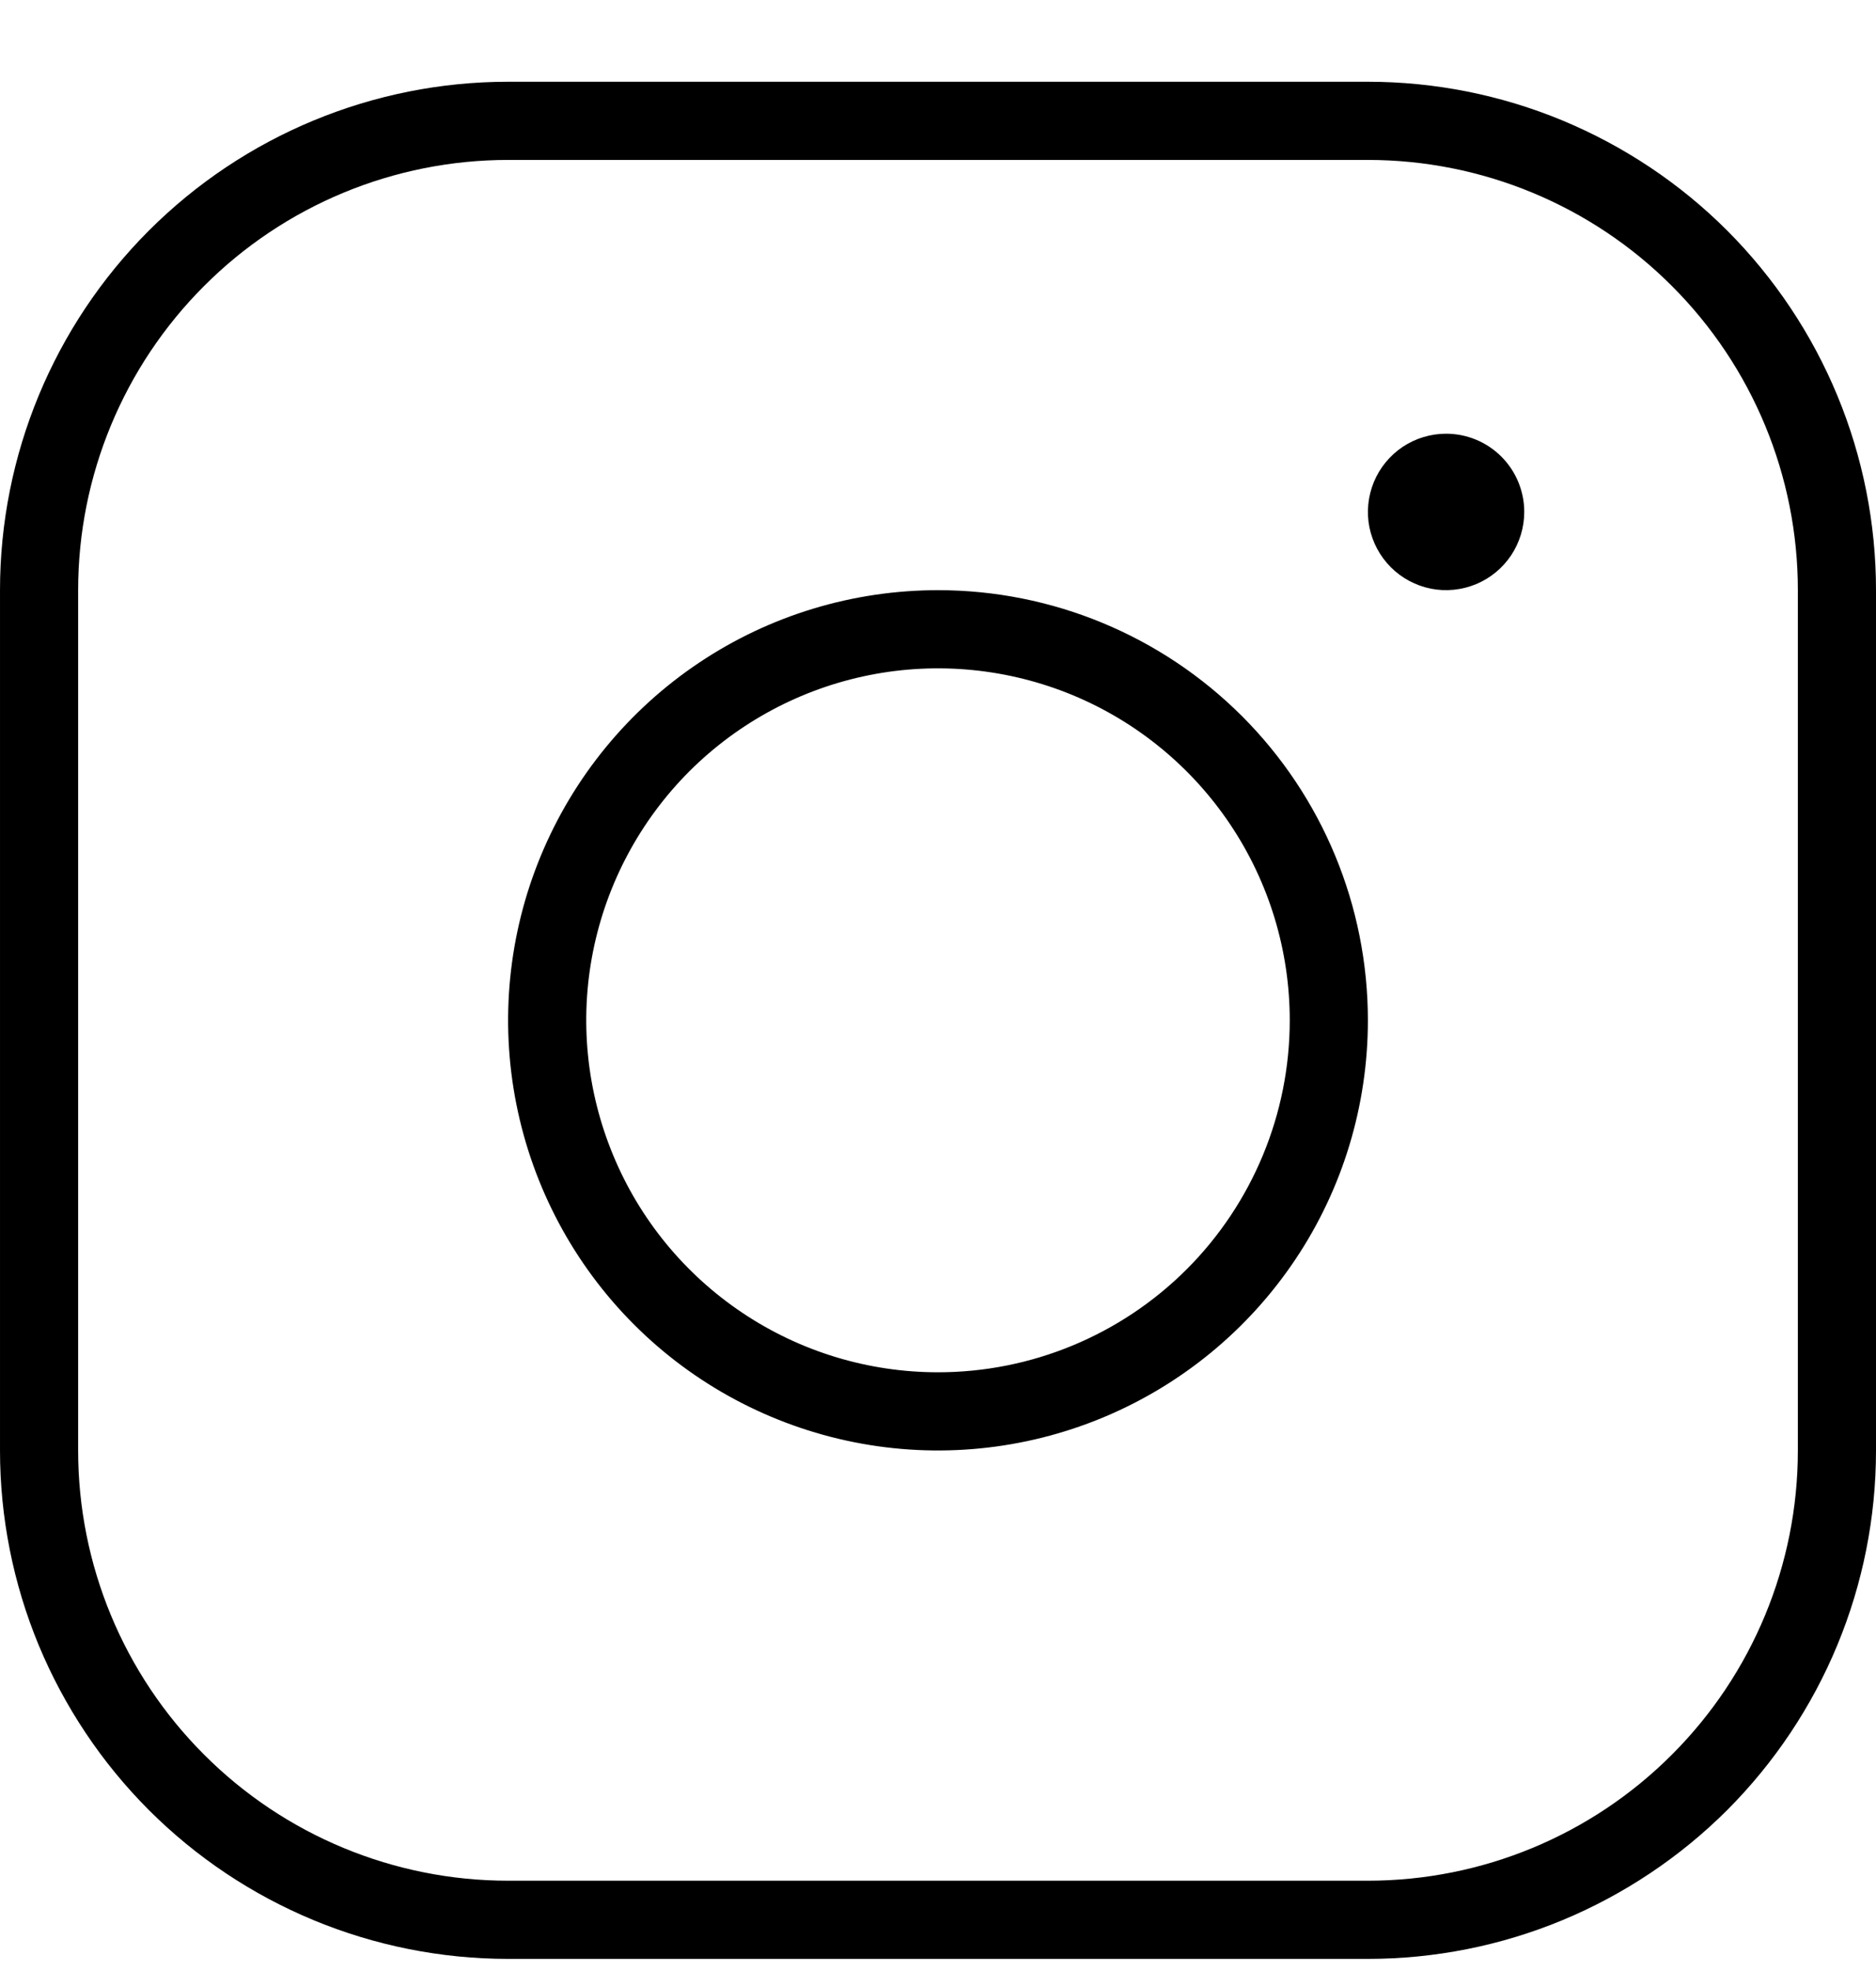 <svg width="20" height="21" viewBox="0 0 20 21" fill="none" xmlns="http://www.w3.org/2000/svg">
<path d="M10 6.288C9.094 6.288 8.207 6.556 7.454 7.06C6.7 7.564 6.113 8.28 5.766 9.117C5.419 9.954 5.328 10.876 5.505 11.765C5.682 12.654 6.118 13.471 6.759 14.112C7.4 14.753 8.217 15.189 9.106 15.366C9.995 15.543 10.916 15.452 11.754 15.105C12.591 14.758 13.307 14.171 13.811 13.417C14.315 12.664 14.583 11.777 14.583 10.871C14.583 9.655 14.101 8.49 13.241 7.63C12.381 6.771 11.216 6.288 10 6.288ZM10 14.621C9.258 14.621 8.533 14.401 7.917 13.989C7.3 13.577 6.819 12.991 6.536 12.306C6.252 11.621 6.177 10.867 6.322 10.139C6.467 9.412 6.824 8.744 7.348 8.219C7.873 7.695 8.541 7.338 9.268 7.193C9.996 7.048 10.75 7.123 11.435 7.406C12.12 7.69 12.706 8.171 13.118 8.788C13.53 9.404 13.75 10.129 13.75 10.871C13.75 11.866 13.355 12.819 12.652 13.523C11.948 14.226 10.995 14.621 10 14.621V14.621ZM14.583 0.871H5.417C3.98 0.871 2.602 1.442 1.587 2.457C0.571 3.473 6.10352e-05 4.851 6.10352e-05 6.288V15.454C6.10352e-05 16.166 0.14 16.87 0.412 17.527C0.685 18.184 1.084 18.782 1.587 19.285C2.602 20.3 3.98 20.871 5.417 20.871H14.583C15.295 20.871 15.999 20.731 16.656 20.459C17.313 20.186 17.911 19.787 18.414 19.285C18.916 18.782 19.316 18.184 19.588 17.527C19.86 16.87 20 16.166 20 15.454V6.288C20 5.576 19.86 4.872 19.588 4.215C19.316 3.558 18.916 2.96 18.414 2.457C17.911 1.954 17.313 1.556 16.656 1.283C15.999 1.011 15.295 0.871 14.583 0.871V0.871ZM19.167 15.454C19.167 16.67 18.684 17.836 17.824 18.695C16.965 19.555 15.799 20.038 14.583 20.038H5.417C4.201 20.038 3.035 19.555 2.176 18.695C1.316 17.836 0.833 16.67 0.833 15.454V6.288C0.833 5.072 1.316 3.906 2.176 3.047C3.035 2.187 4.201 1.704 5.417 1.704H14.583C15.799 1.704 16.965 2.187 17.824 3.047C18.684 3.906 19.167 5.072 19.167 6.288V15.454ZM16.25 5.454C16.25 5.619 16.201 5.78 16.11 5.917C16.018 6.054 15.888 6.161 15.736 6.224C15.583 6.287 15.416 6.304 15.254 6.272C15.092 6.239 14.944 6.16 14.828 6.044C14.711 5.927 14.632 5.779 14.599 5.617C14.567 5.455 14.584 5.288 14.647 5.135C14.71 4.983 14.817 4.853 14.954 4.761C15.091 4.67 15.252 4.621 15.417 4.621C15.638 4.621 15.85 4.709 16.006 4.865C16.162 5.021 16.25 5.233 16.25 5.454Z" fill="black"/>
</svg>

